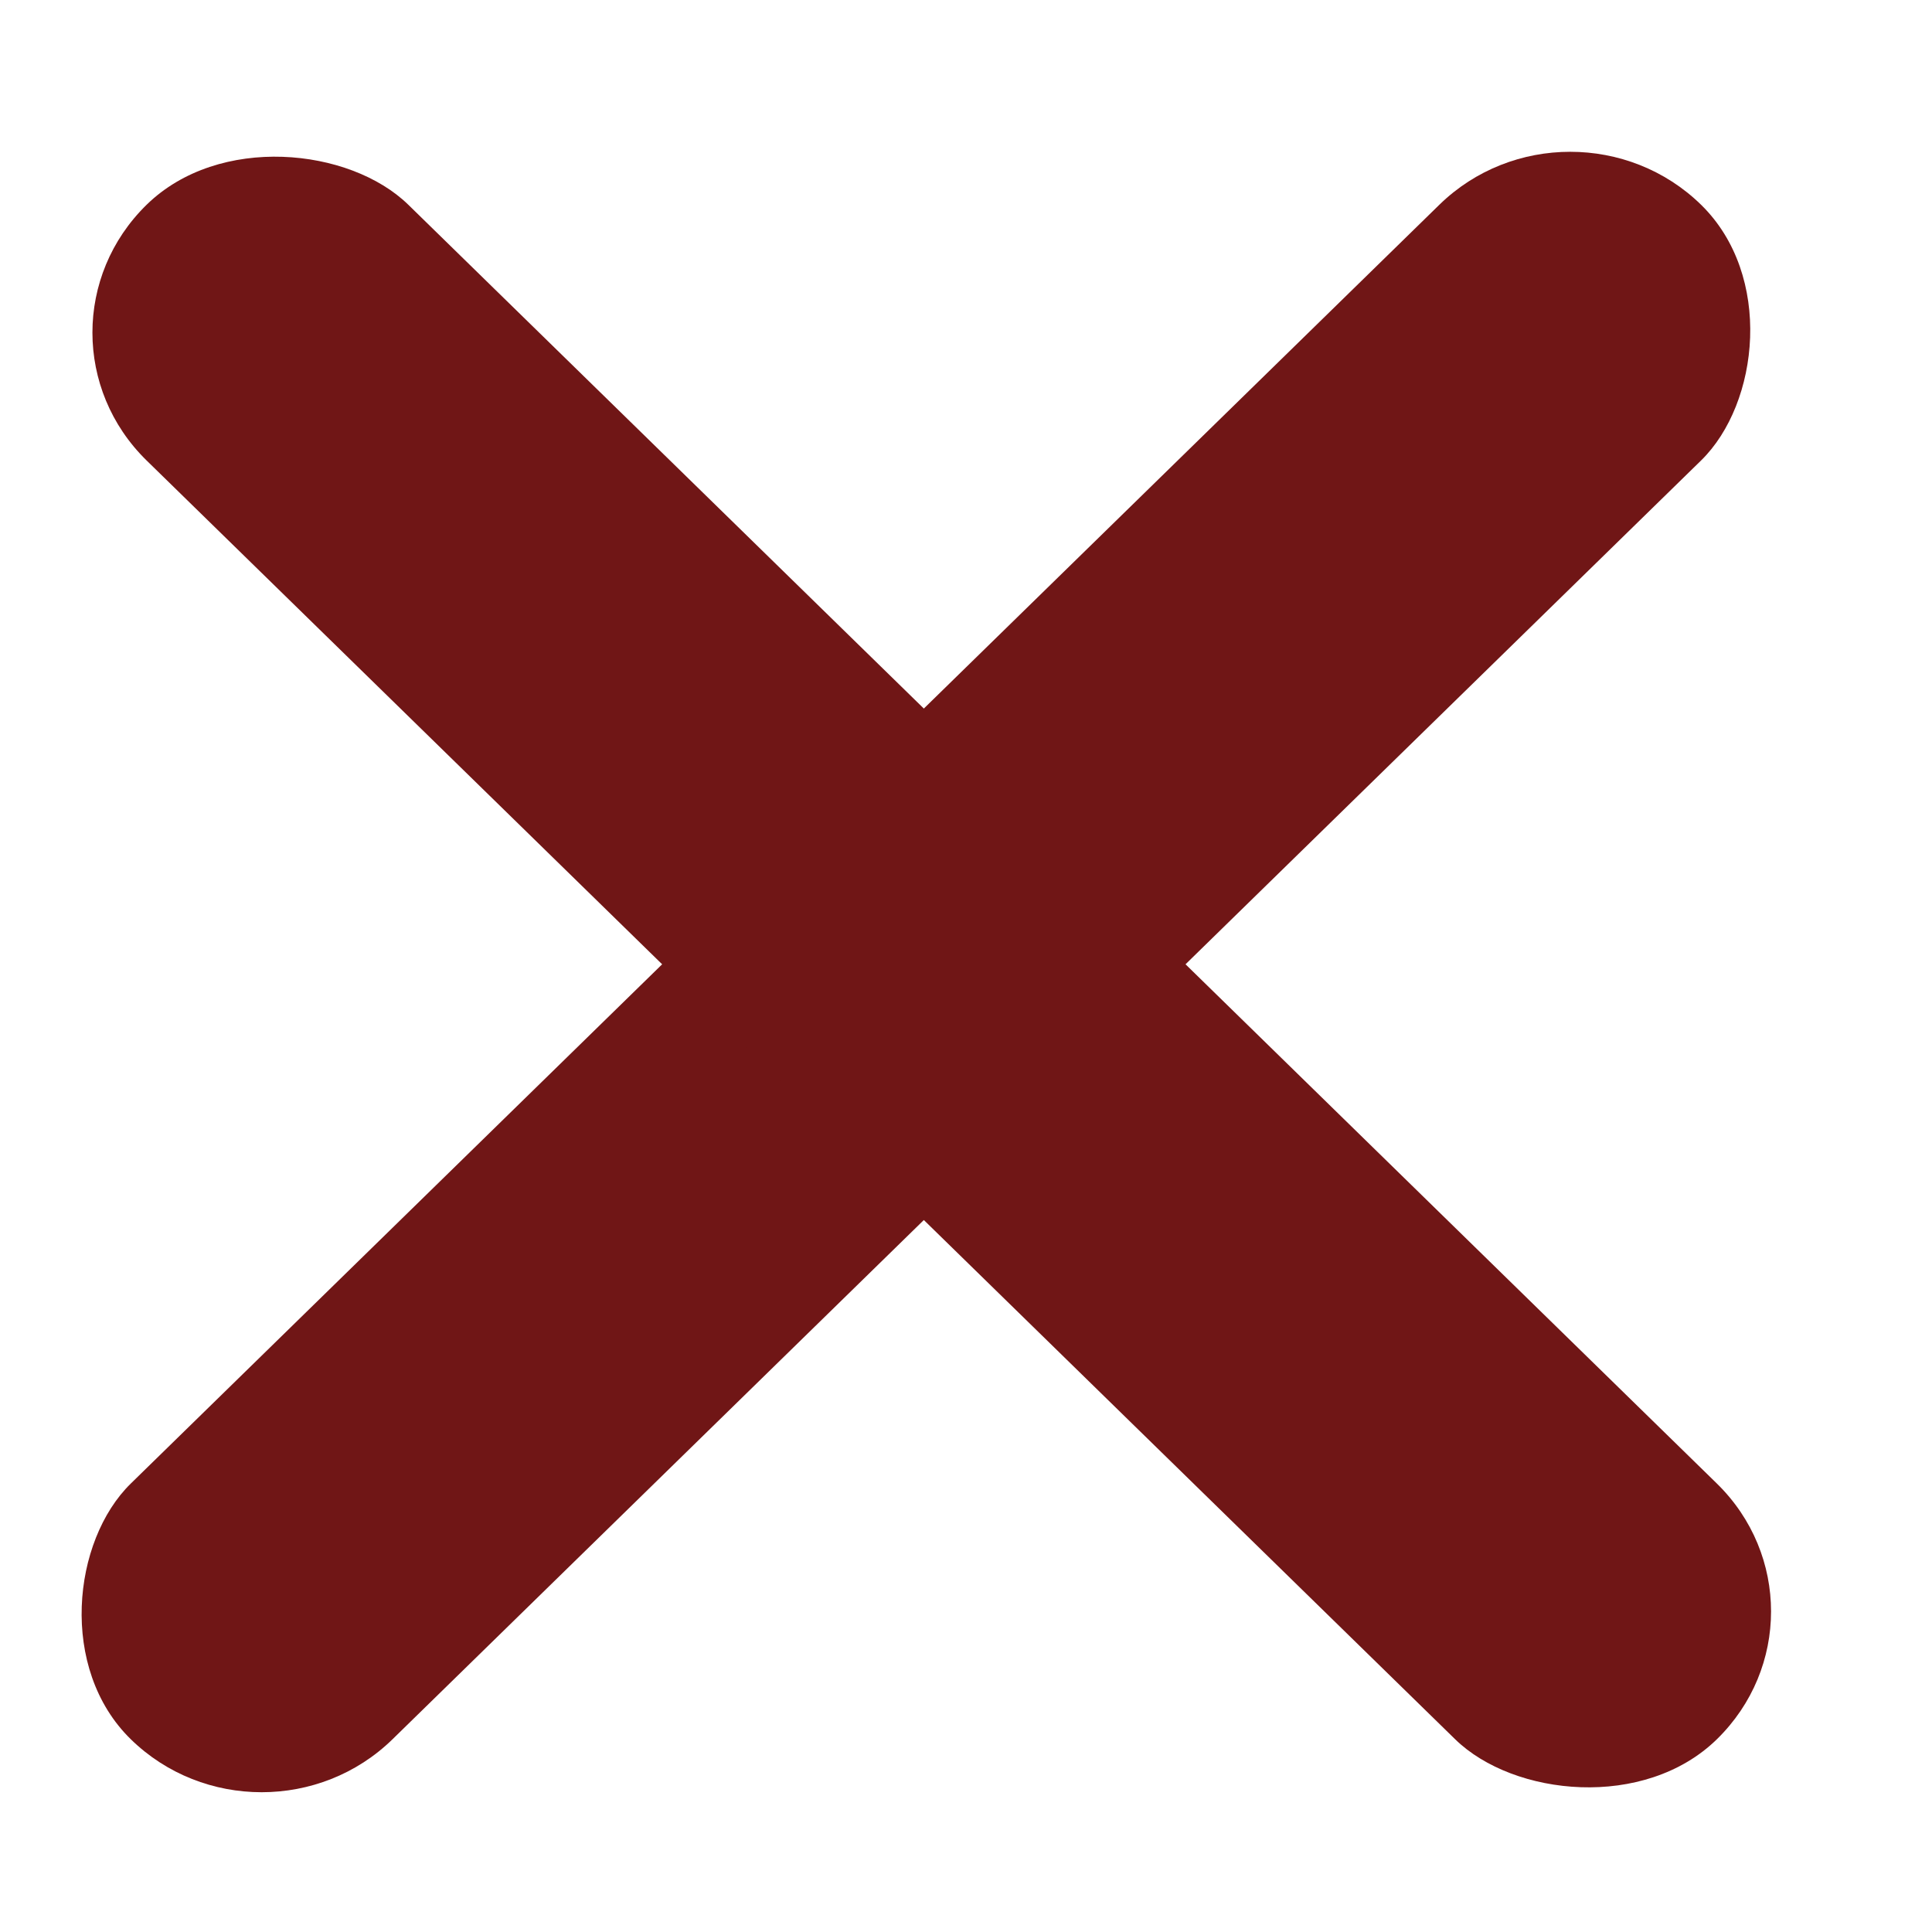 <svg width="21" height="21" fill="none" xmlns="http://www.w3.org/2000/svg"><rect width="3.979" height="23.875" rx="1.99" transform="scale(1.011 .988) rotate(45 7.42 20.801)" fill="#701616"/><rect width="3.979" height="23.875" rx="1.99" transform="scale(1.011 .988) rotate(-45 4.502 1.625)" fill="#701616"/></svg>